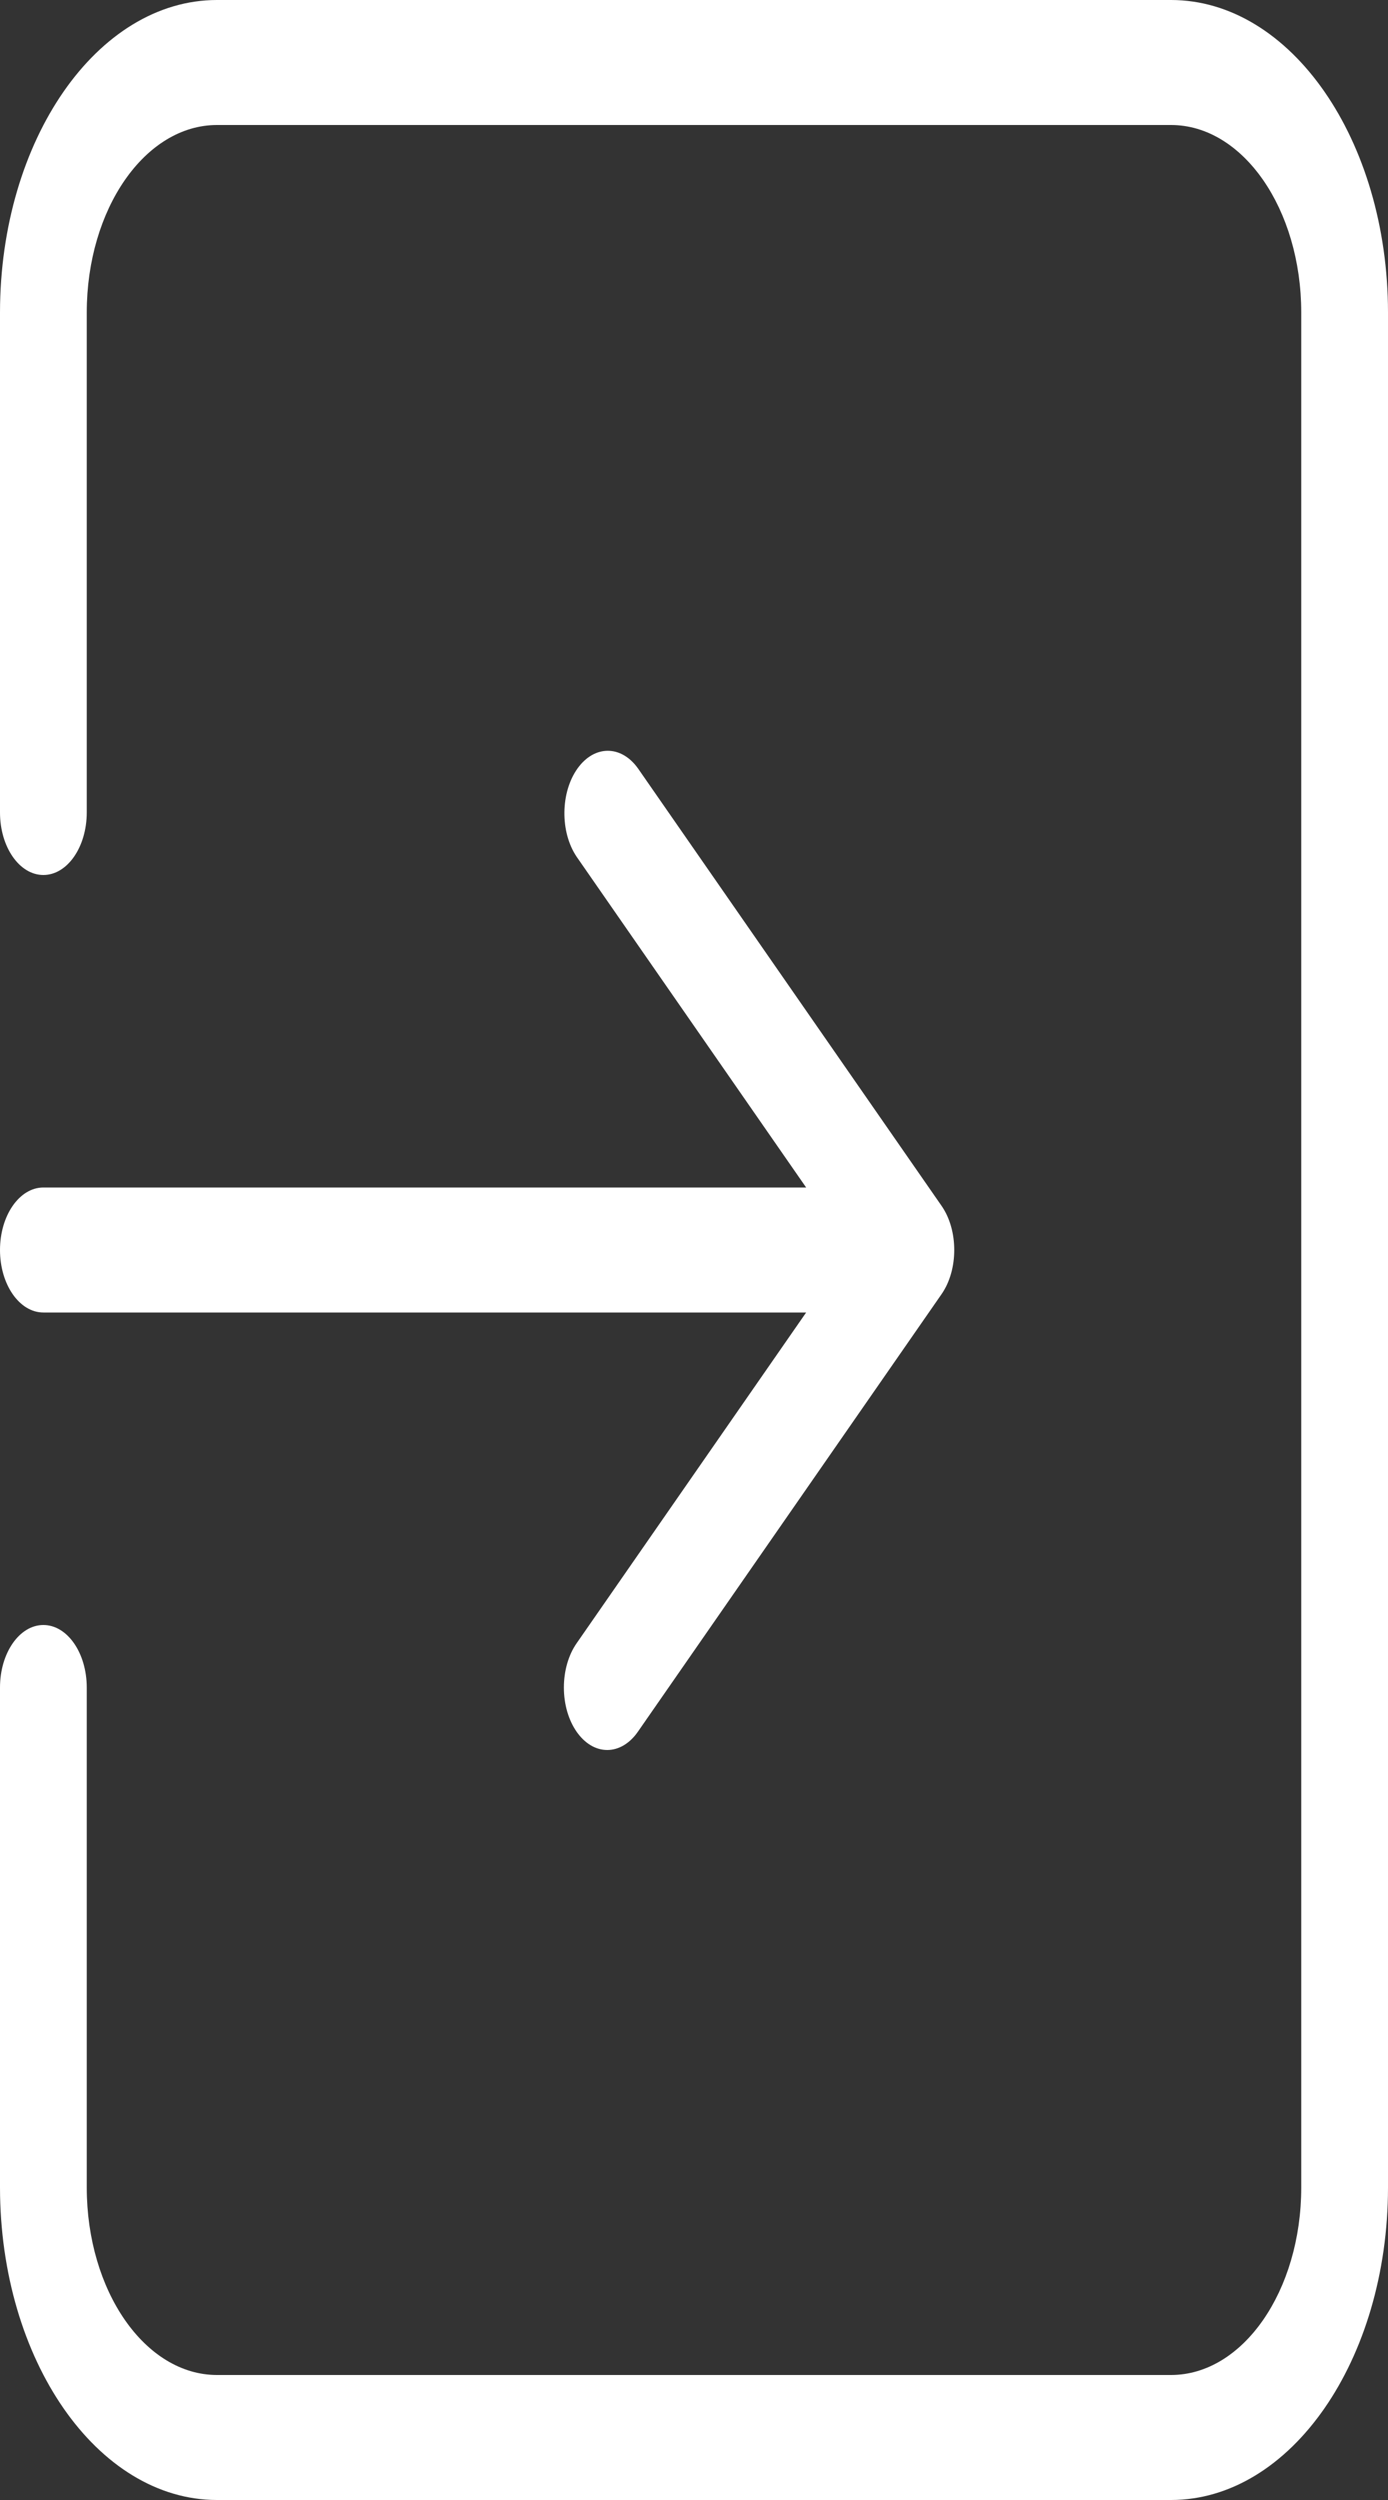 <svg width="20" height="36" viewBox="0 0 20 36" fill="none" xmlns="http://www.w3.org/2000/svg">
<rect x="0" y="0" width="20" height="36" fill="#333333" stroke="none"/>
<path d="M0 18C0 18.497 0.28 18.9 0.625 18.9H11.616L8.308 23.664C8.191 23.832 8.125 24.061 8.125 24.3C8.125 24.797 8.405 25.2 8.75 25.2C8.916 25.2 9.075 25.105 9.192 24.936L13.567 18.636C13.567 18.636 13.567 18.636 13.567 18.636C13.811 18.285 13.811 17.715 13.567 17.364L9.192 11.064C8.95 10.727 8.566 10.727 8.323 11.064C8.075 11.409 8.068 11.979 8.308 12.336L11.616 17.1H0.625C0.28 17.1 0 17.503 0 18ZM16.875 0H3.125C1.4 0.002 0.002 2.016 0 4.5V11.7C0 12.197 0.28 12.6 0.625 12.6C0.97 12.6 1.25 12.197 1.25 11.7V4.5C1.251 3.009 2.09 1.802 3.125 1.8H16.875C17.91 1.802 18.749 3.009 18.75 4.5V31.5C18.749 32.99 17.91 34.198 16.875 34.2H3.125C2.09 34.198 1.251 32.99 1.25 31.5V24.3C1.25 23.803 0.97 23.4 0.625 23.4C0.28 23.4 0 23.803 0 24.3V31.5C0.002 33.984 1.4 35.998 3.125 36H16.875C18.6 35.998 19.998 33.984 20 31.5V4.5C19.998 2.016 18.6 0.002 16.875 0Z" fill="white"/>
</svg>
